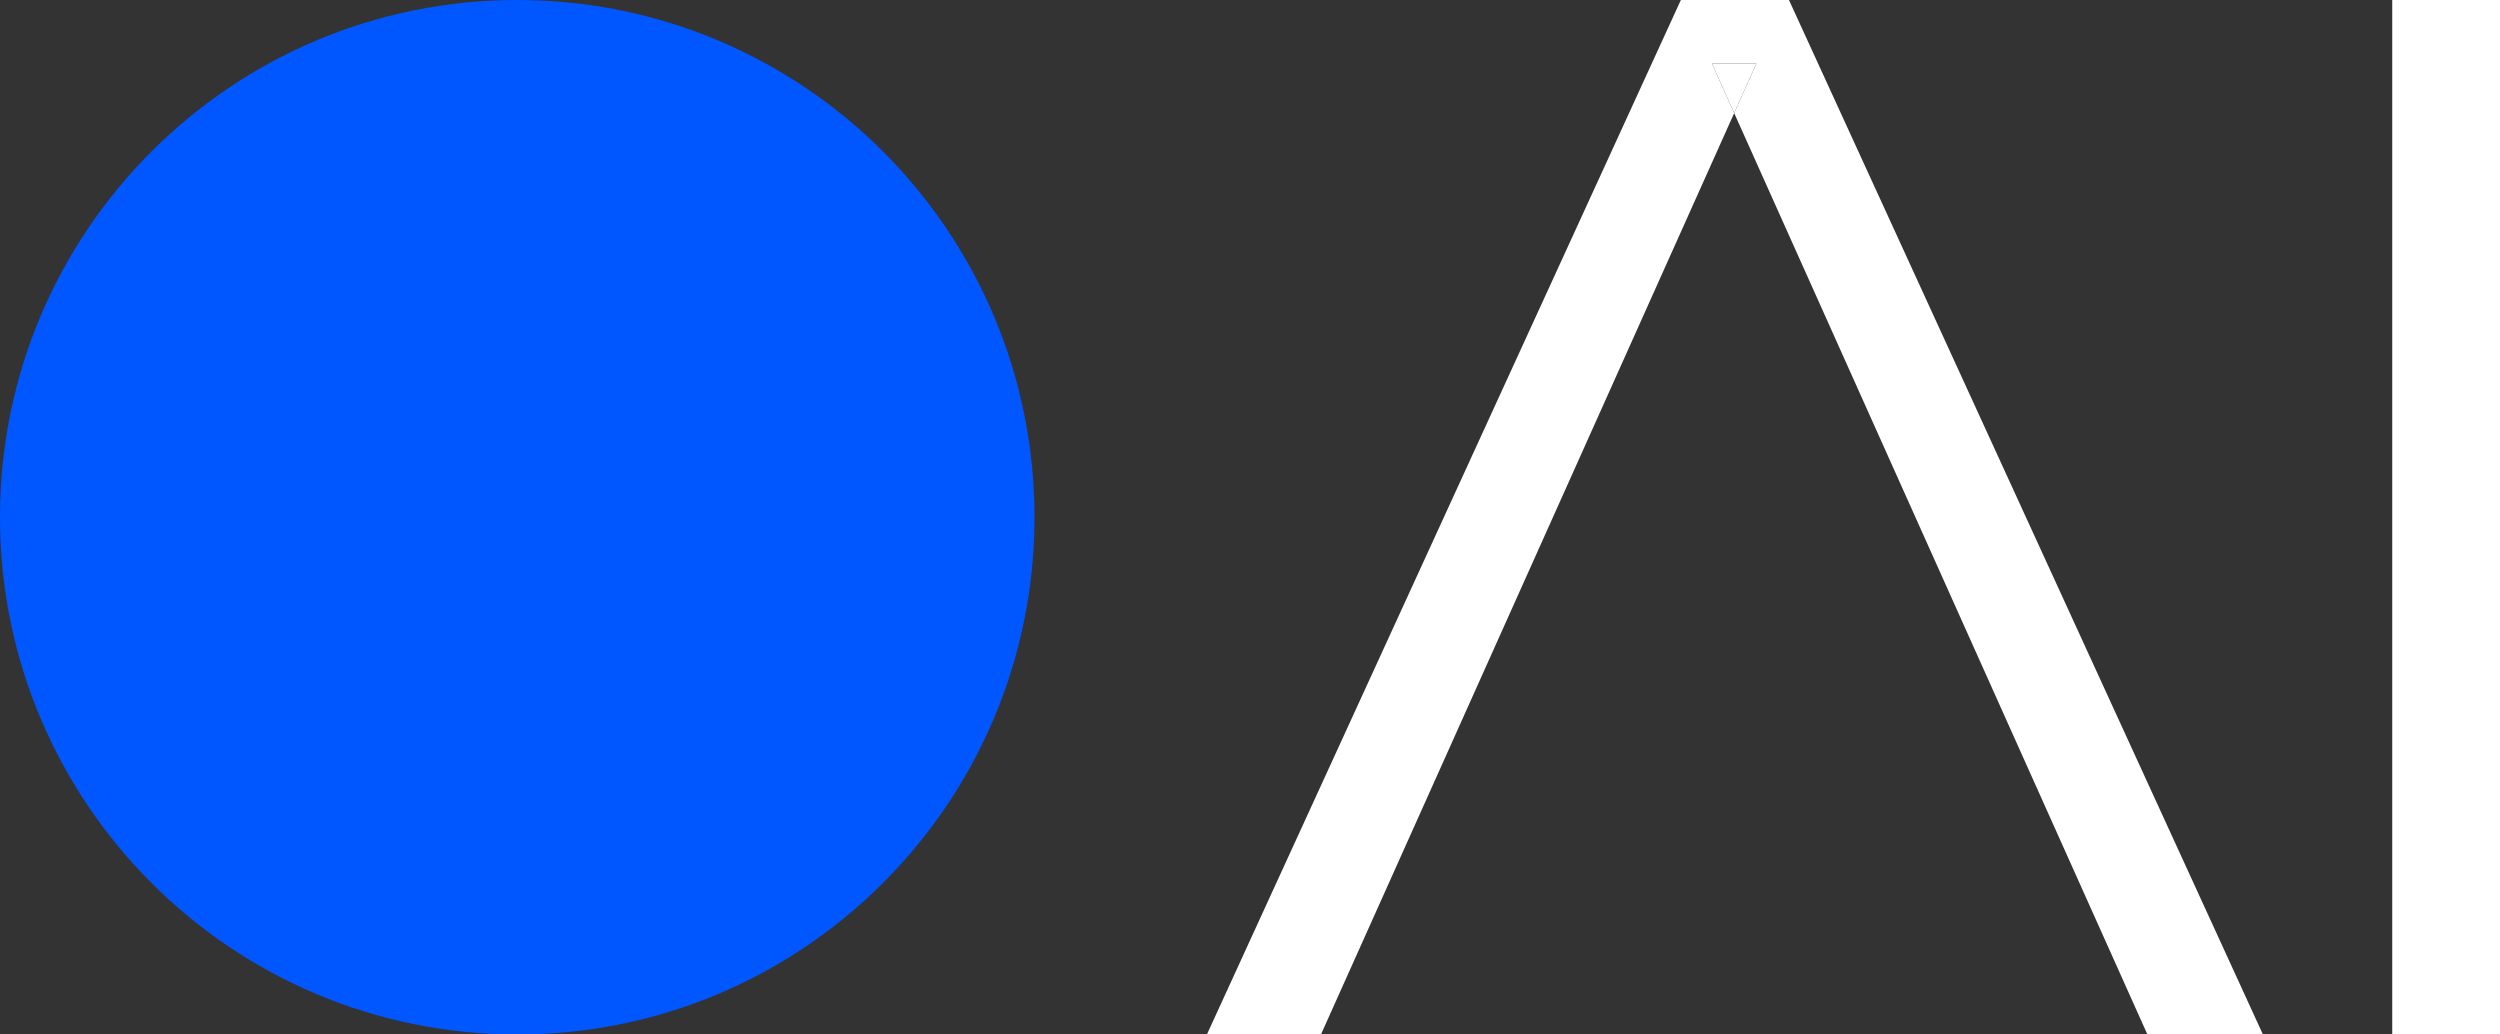<svg width="58" height="24" viewBox="0 0 58 24" fill="none" xmlns="http://www.w3.org/2000/svg"><rect x="0" y="0" width="58" height="24" fill="#333333" stroke="none"/><path d="M55.5 24V0H58V24H55.5Z" fill="white"/><path fill-rule="evenodd" clip-rule="evenodd" d="M38.996 0L28 24H30.646L40.233 2.624L49.82 24H52.5L41.504 0H38.996ZM39.717 1.474L40.233 2.624L40.748 1.474H39.717Z" fill="white"/><path d="M40.748 1.474H39.717L40.233 2.624L40.748 1.474Z" fill="white"/><path d="M24 12C24 18.627 18.627 24 12 24C5.373 24 0 18.627 0 12C0 5.373 5.373 0 12 0C18.627 0 24 5.373 24 12Z" fill="#0057FF"/></svg>